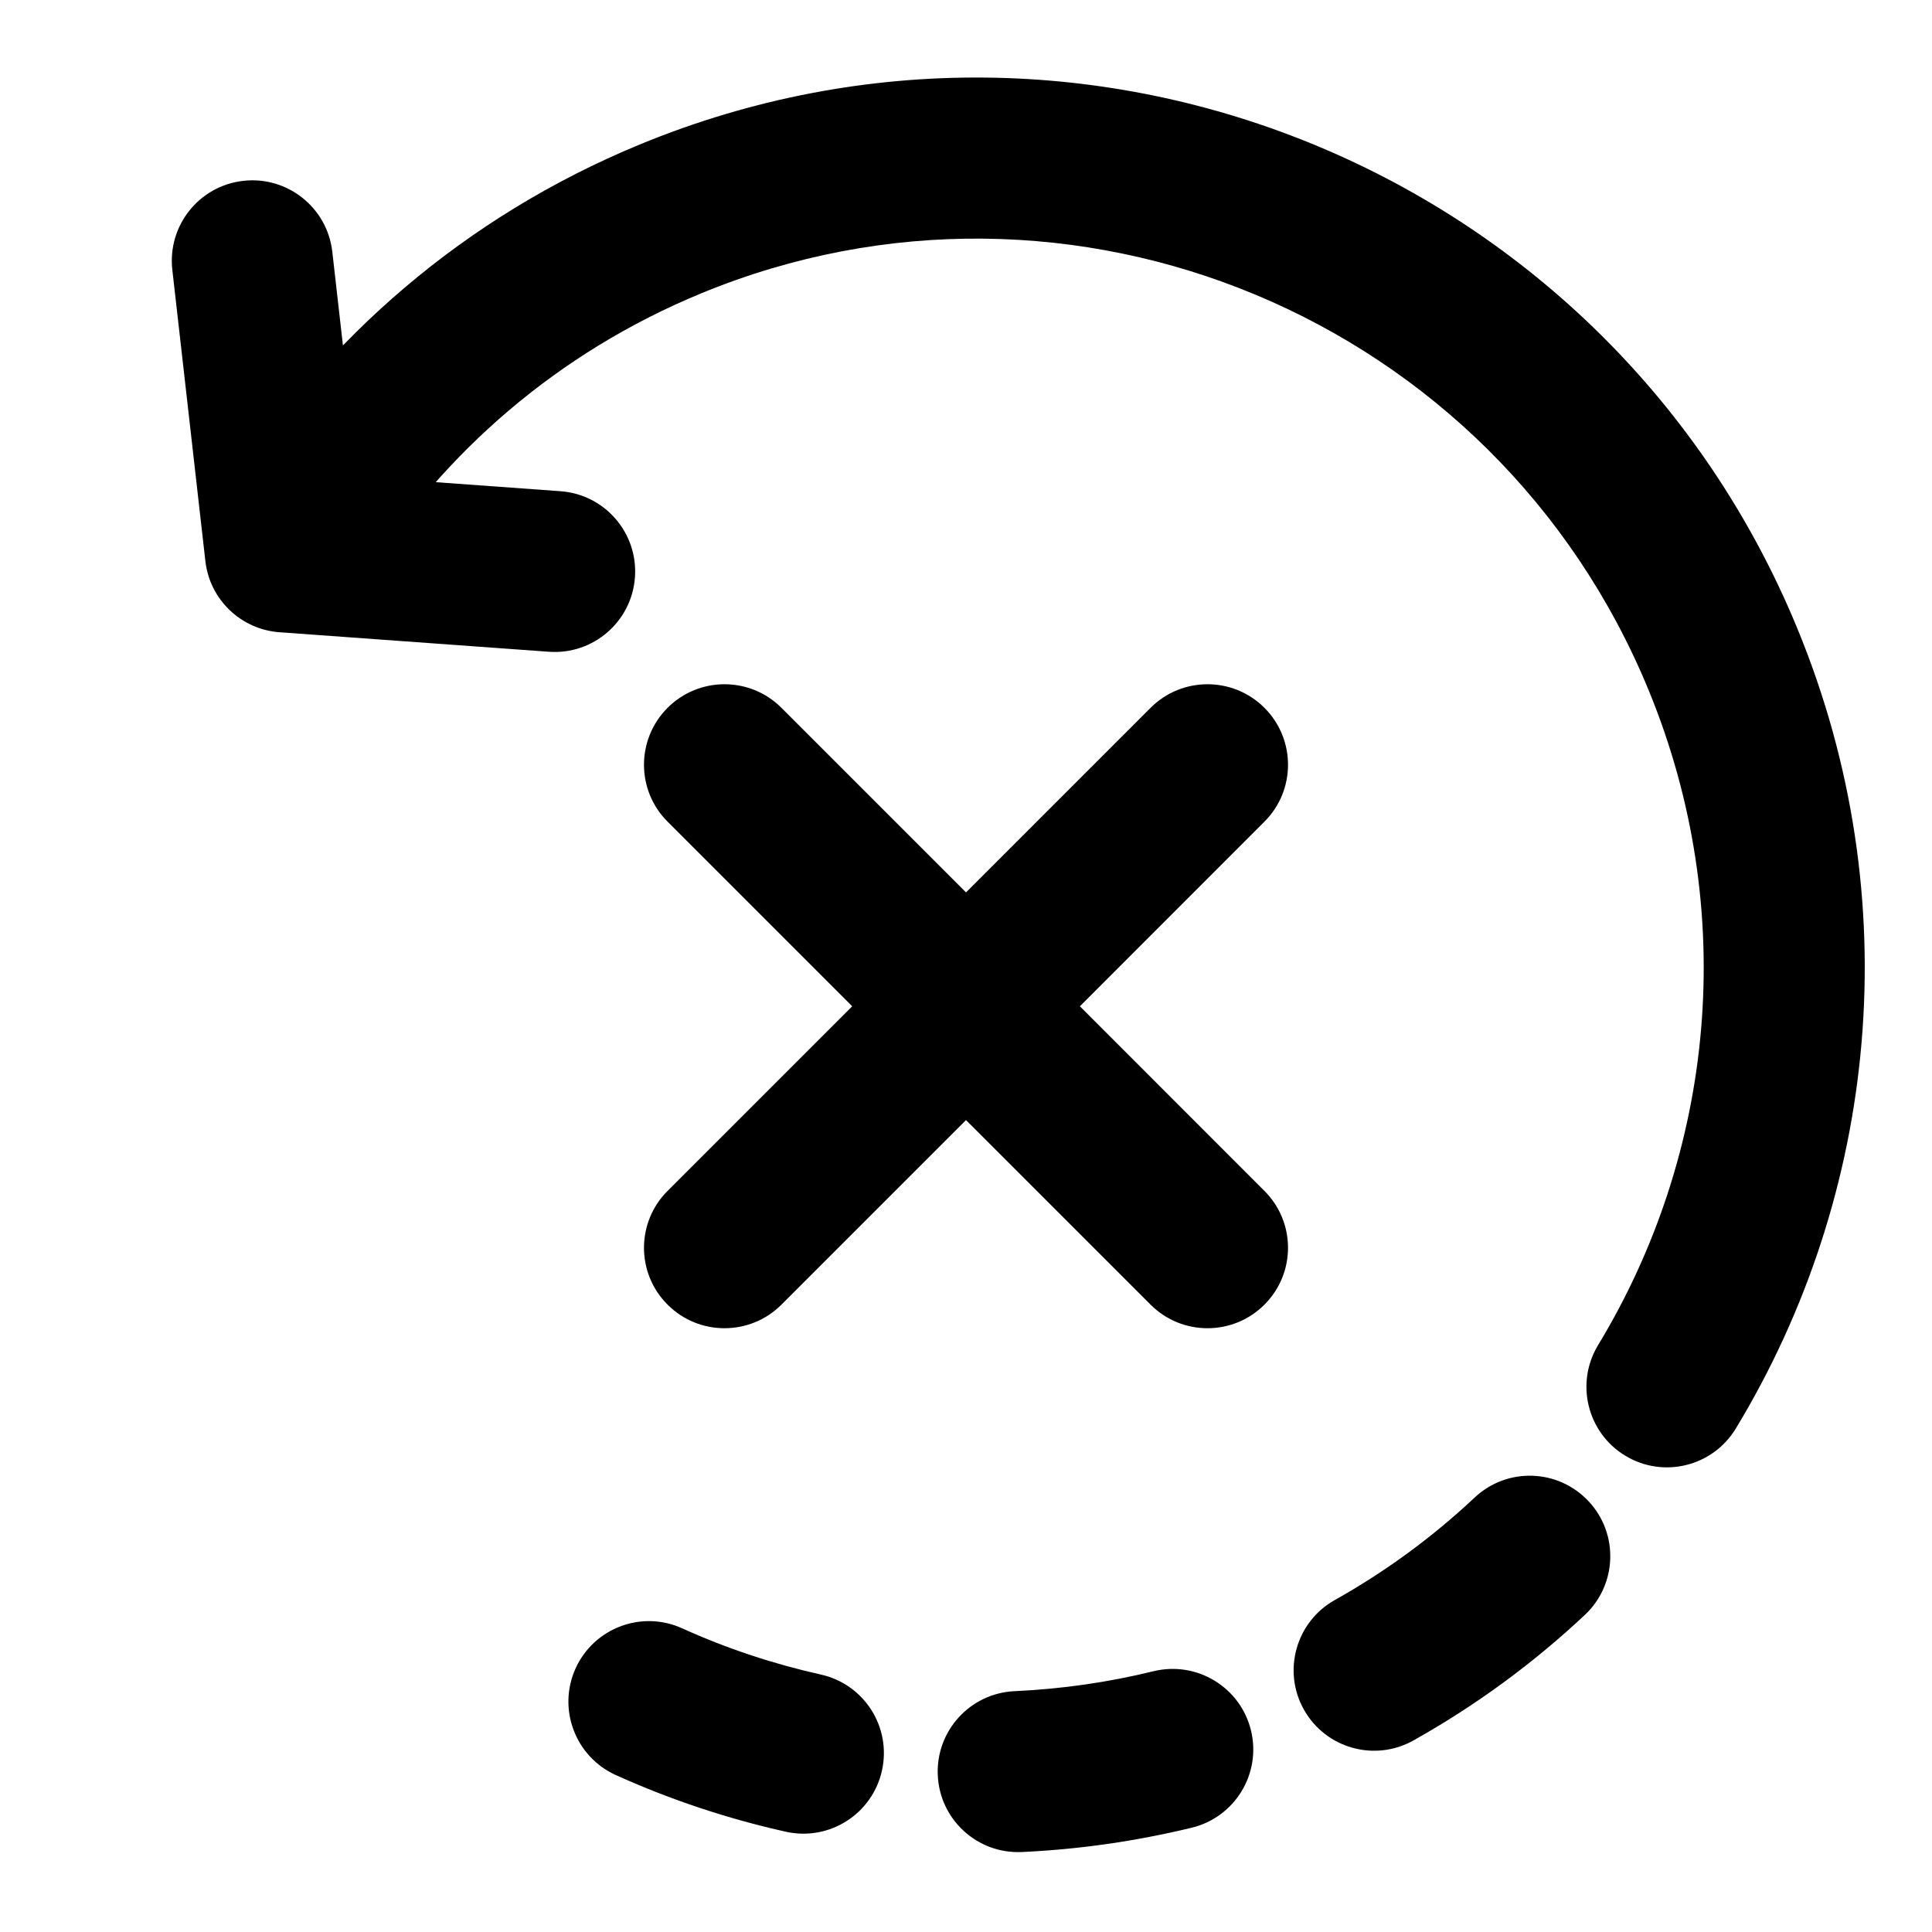 <svg width="20" height="20" viewBox="0 0 20 20" fill="none" xmlns="http://www.w3.org/2000/svg">
<g clip-path="url(#clip0_837_735)">
<path fill-rule="evenodd" clip-rule="evenodd" d="M5.958 17.272C5.769 17.691 5.955 18.185 6.374 18.375C6.943 18.632 7.534 18.828 8.135 18.962C8.585 19.062 9.03 18.779 9.13 18.329C9.23 17.88 8.947 17.435 8.498 17.335C8.006 17.225 7.524 17.066 7.061 16.856C6.641 16.666 6.148 16.853 5.958 17.272ZM16.444 15.54C16.129 15.204 15.602 15.187 15.266 15.502C14.835 15.907 14.35 16.265 13.817 16.564C13.416 16.789 13.273 17.297 13.498 17.698C13.723 18.099 14.231 18.242 14.632 18.017C15.285 17.651 15.878 17.213 16.406 16.718C16.742 16.403 16.759 15.875 16.444 15.54ZM9.708 18.379C9.729 18.838 10.119 19.194 10.579 19.172C11.171 19.145 11.76 19.06 12.338 18.92C12.785 18.811 13.059 18.36 12.95 17.913C12.841 17.466 12.39 17.192 11.943 17.3C11.47 17.416 10.987 17.485 10.501 17.507C10.042 17.529 9.686 17.919 9.708 18.379Z" fill="#000"/>
<path fill-rule="evenodd" clip-rule="evenodd" d="M7.258 3.037C11.084 1.458 15.476 3.29 17.063 7.136C18.015 9.443 17.742 11.947 16.543 13.925C16.305 14.318 16.431 14.831 16.824 15.069C17.218 15.308 17.73 15.182 17.969 14.788C19.431 12.376 19.766 9.316 18.604 6.501C16.668 1.808 11.305 -0.436 6.622 1.496C4.809 2.244 3.362 3.511 2.386 5.054C2.14 5.443 2.255 5.958 2.644 6.204C3.033 6.45 3.548 6.334 3.794 5.946C4.593 4.684 5.774 3.649 7.258 3.037Z" fill="#000"/>
<path fill-rule="evenodd" clip-rule="evenodd" d="M2.518 1.872C2.06 1.924 1.732 2.337 1.784 2.794L2.126 5.808C2.171 6.207 2.494 6.516 2.894 6.545L5.682 6.747C6.141 6.78 6.54 6.435 6.573 5.976C6.606 5.517 6.261 5.118 5.802 5.085L3.704 4.933L3.44 2.606C3.388 2.149 2.975 1.82 2.518 1.872Z" fill="#000"/>
<path fill-rule="evenodd" clip-rule="evenodd" d="M6.911 7.327C7.236 7.002 7.764 7.002 8.089 7.327L10 9.238L11.911 7.327C12.236 7.002 12.764 7.002 13.089 7.327C13.415 7.653 13.415 8.181 13.089 8.506L11.179 10.417L13.089 12.328C13.415 12.653 13.415 13.181 13.089 13.506C12.764 13.831 12.236 13.831 11.911 13.506L10 11.595L8.089 13.506C7.764 13.831 7.236 13.831 6.911 13.506C6.585 13.181 6.585 12.653 6.911 12.328L8.822 10.417L6.911 8.506C6.585 8.181 6.585 7.653 6.911 7.327Z" fill="#000"/>
</g>
<defs>
<clipPath id="clip0_837_735">
<rect width="20" height="20" fill="white" transform="matrix(-1 0 0 1 20 0)"/>
</clipPath>
</defs>
</svg>
